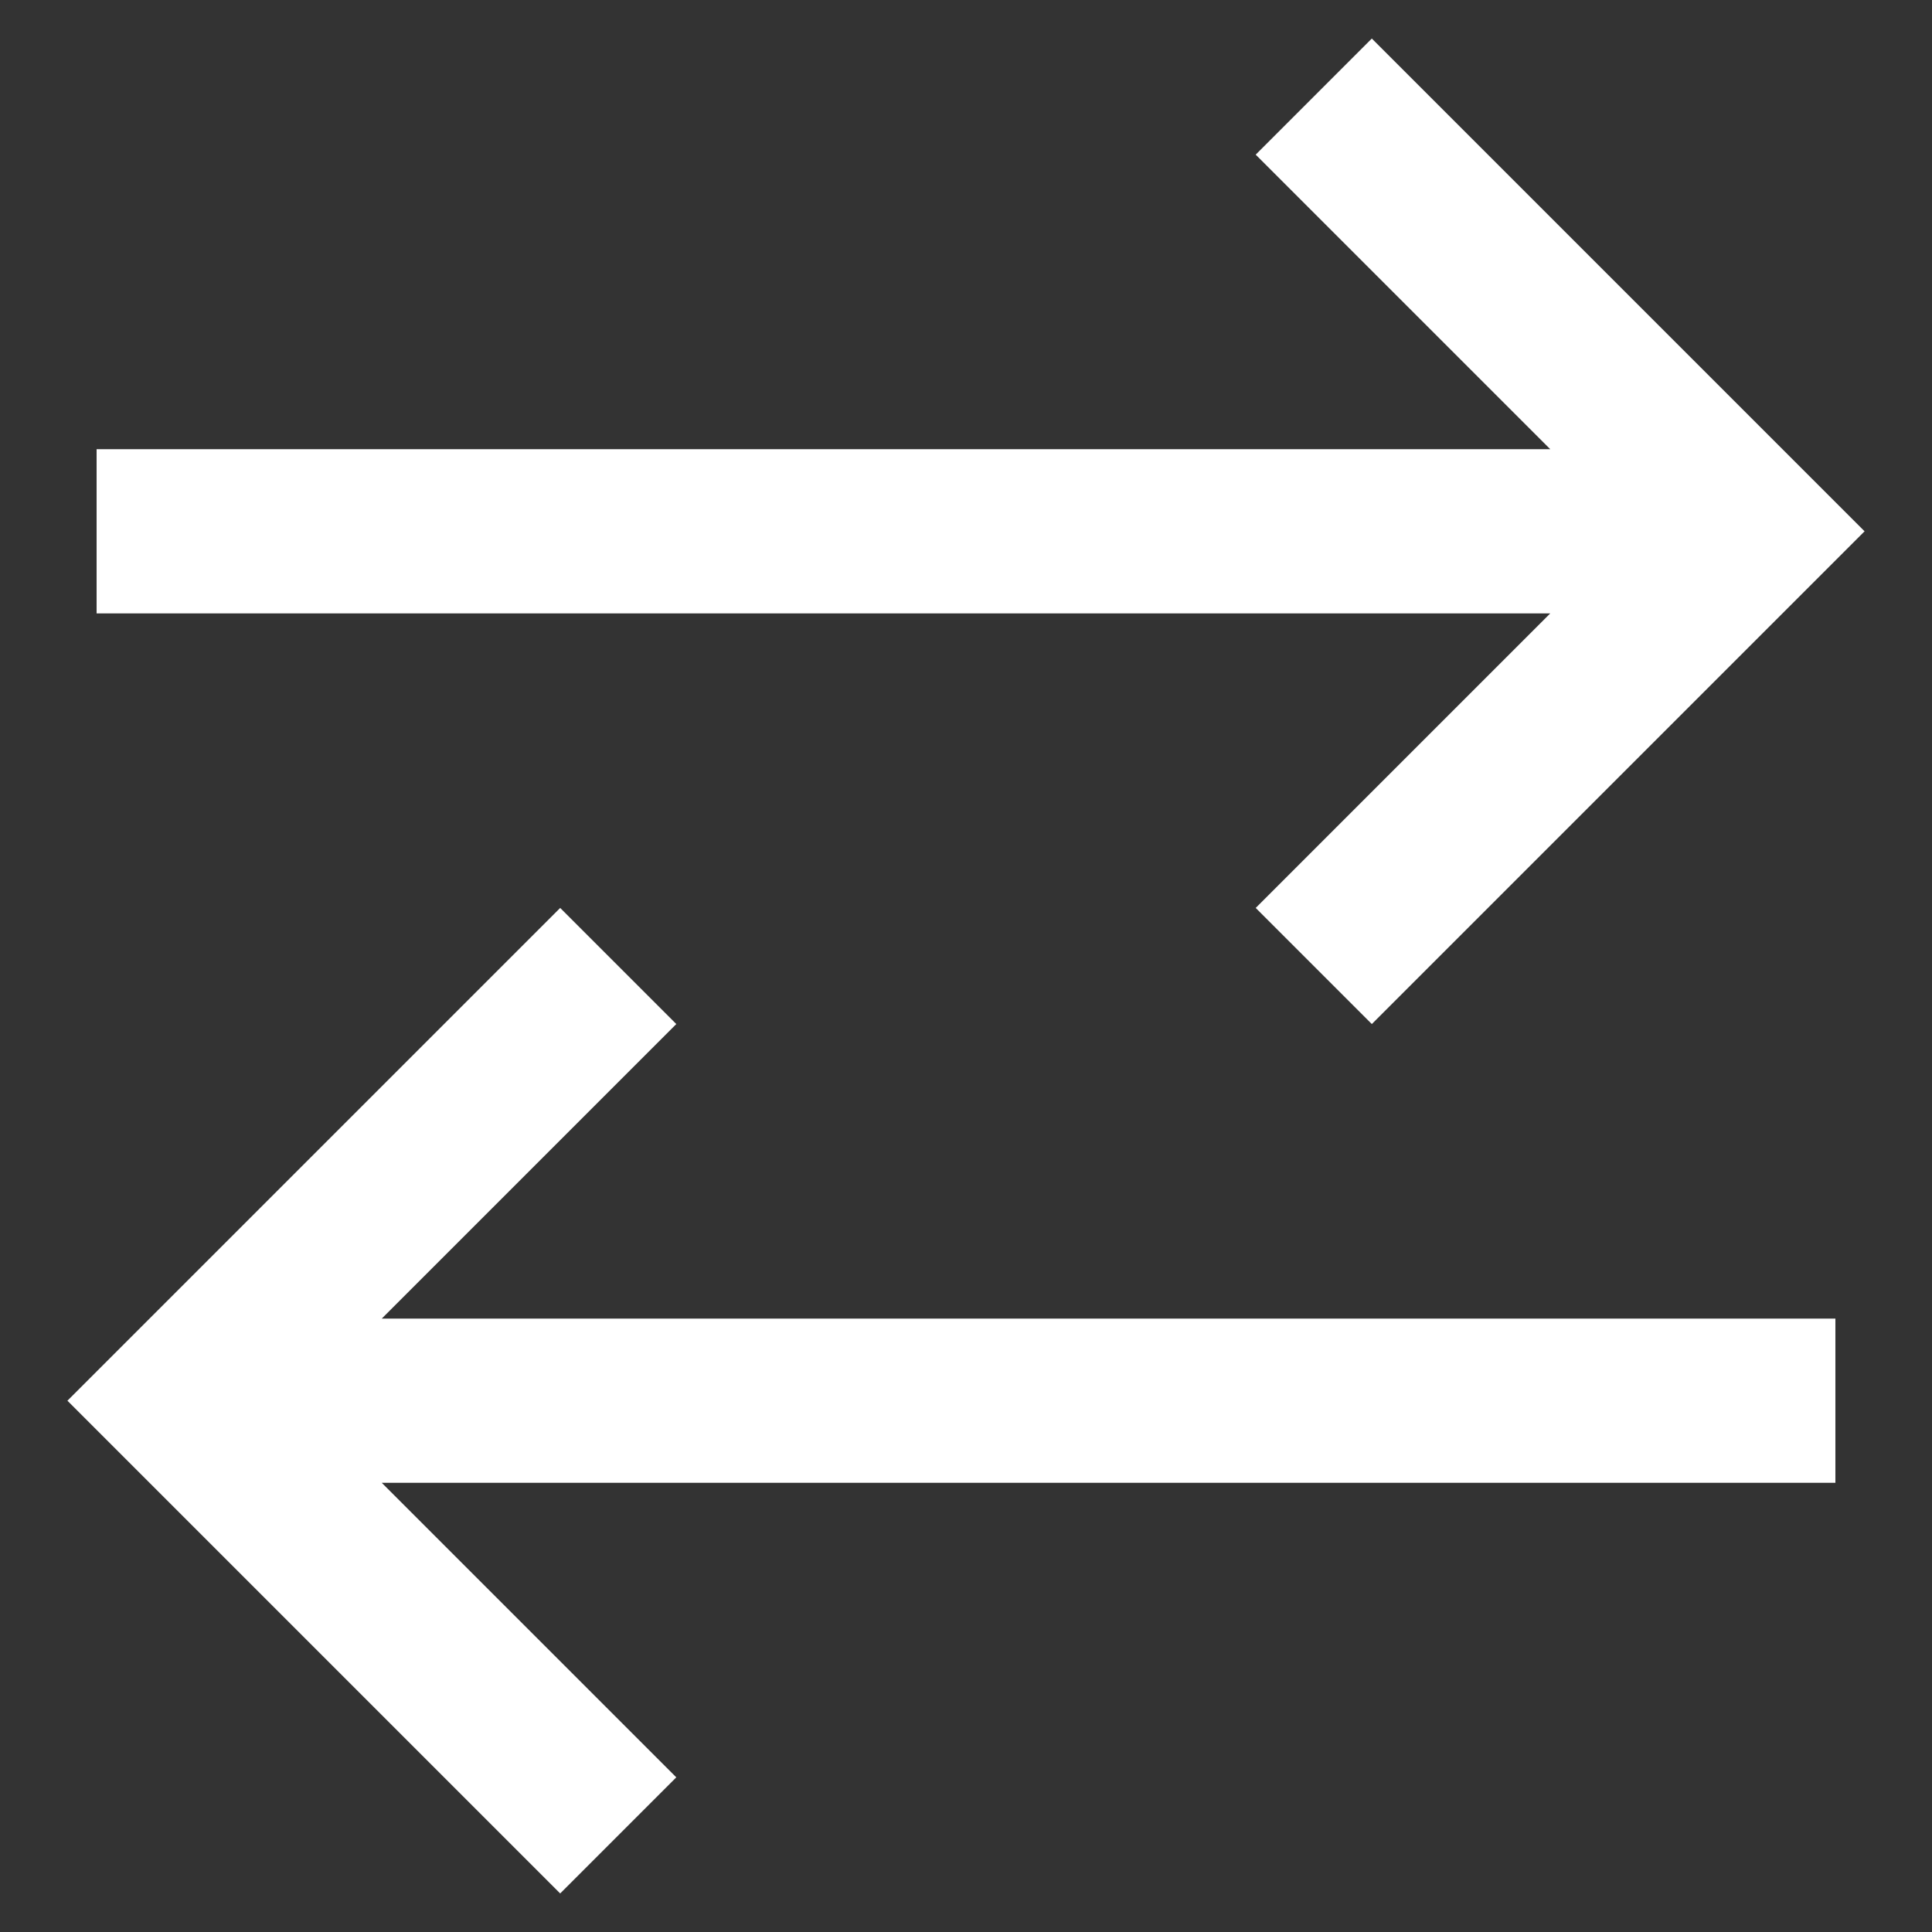 <svg width="20" height="20" viewBox="0 0 20 20" fill="none" xmlns="http://www.w3.org/2000/svg">
<rect x="0" y="0" width="20" height="20" fill="#333333" stroke="none"/>
<path d="M1 5.5H17.447M13.6 1L18.1 5.5L13.6 10M19 14.5H2.8M6.4 10L1.9 14.5L6.4 19" stroke="white" stroke-width="1.7"/>
</svg>
